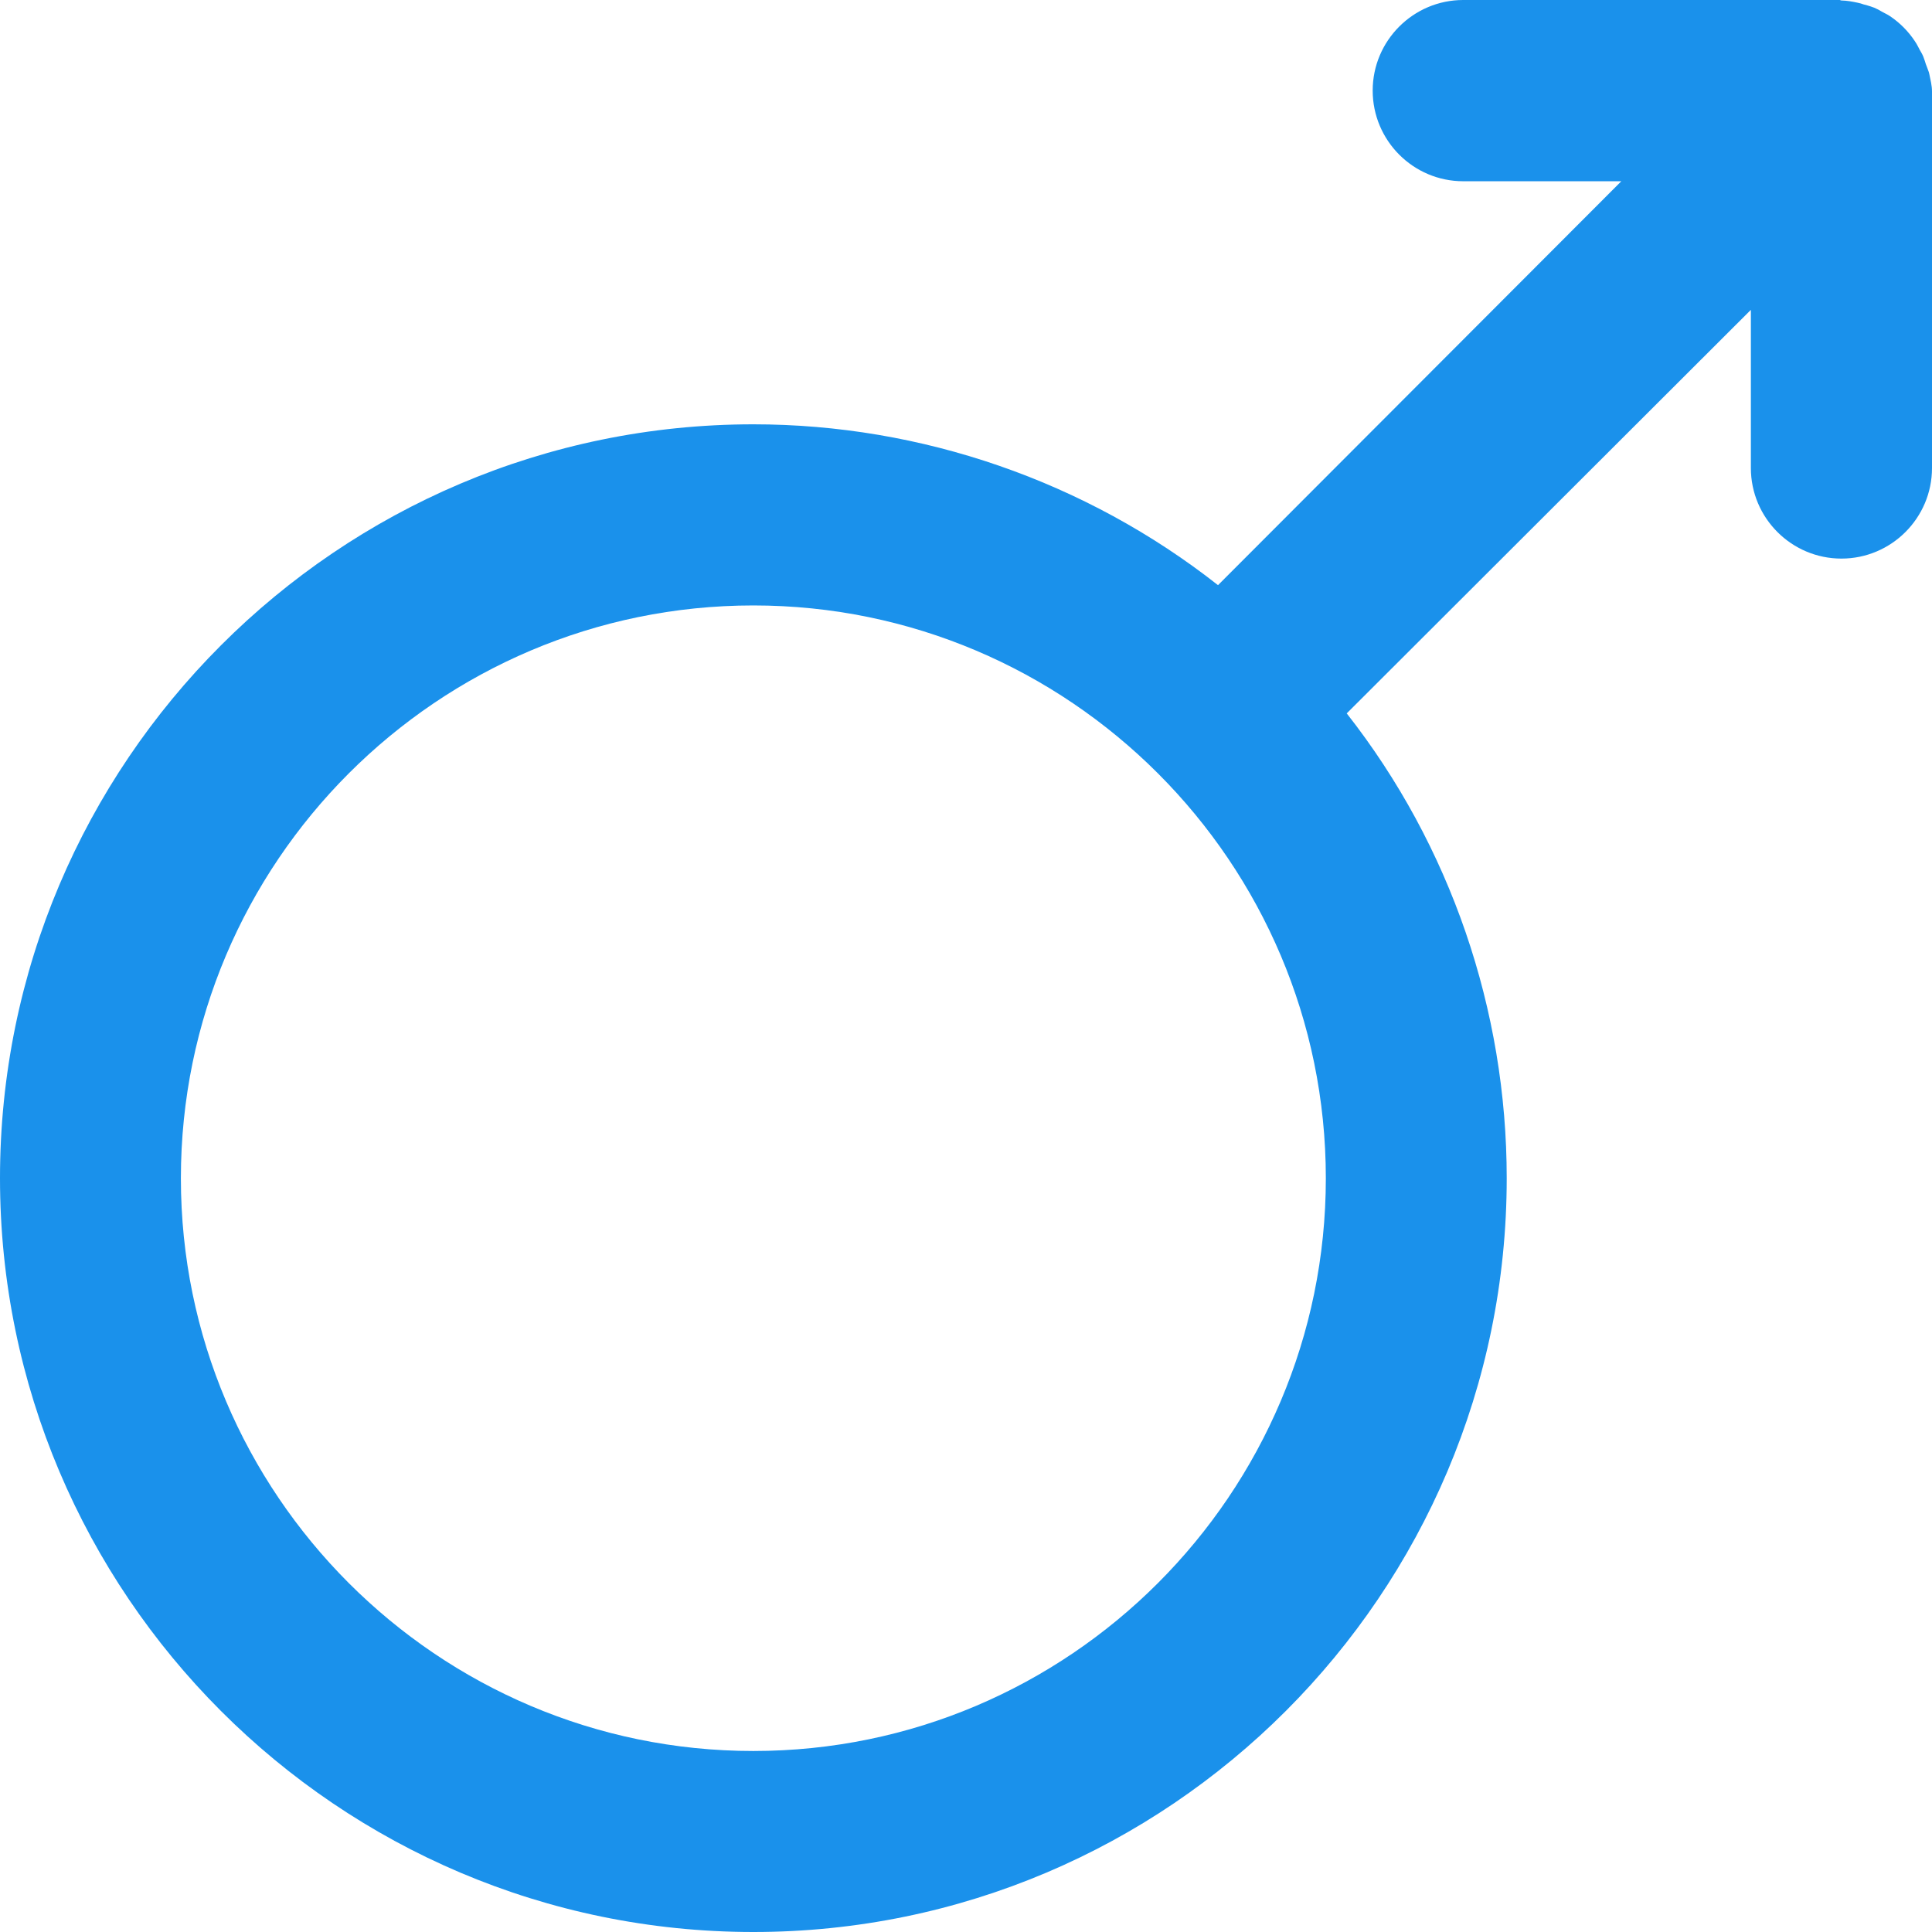 <?xml version="1.0" encoding="UTF-8"?>
<svg width="16px" height="16px" viewBox="0 0 16 16" version="1.1" xmlns="http://www.w3.org/2000/svg" xmlns:xlink="http://www.w3.org/1999/xlink">
    <!-- Generator: Sketch 49.3 (51167) - http://www.bohemiancoding.com/sketch -->
    <title>Shape</title>
    <desc>Created with Sketch.</desc>
    <defs></defs>
    <g id="Symbols" stroke="none" stroke-width="1" fill="none" fill-rule="evenodd">
        <g id="Icon/Static/Male" fill="#1A91EB" fill-rule="nonzero">
            <path d="M15.977,0.61 C15.974,0.593 15.965,0.577 15.96,0.56 L15.949,0.531 C15.943,0.511 15.936,0.49 15.928,0.469 C15.92,0.449 15.909,0.431 15.898,0.412 L15.884,0.385 C15.876,0.37 15.868,0.355 15.858,0.341 C15.803,0.258 15.733,0.188 15.651,0.133 C15.637,0.124 15.623,0.116 15.608,0.109 L15.584,0.096 C15.564,0.084 15.544,0.073 15.522,0.064 C15.503,0.056 15.484,0.051 15.465,0.045 L15.435,0.037 C15.418,0.031 15.4,0.025 15.382,0.022 C15.34,0.013 15.296,0.005 15.251,0.004 C15.245,0.004 15.24,0 15.236,0 L12.118,0 C11.704,0 11.368,0.337 11.368,0.75 C11.368,1.164 11.704,1.501 12.118,1.501 L13.427,1.501 L10.087,4.846 C8.992,3.985 7.63,3.514 6.239,3.514 C2.799,3.514 0,6.315 0,9.757 C0,13.199 2.799,16 6.239,16 C9.679,16 12.478,13.2 12.478,9.757 C12.478,8.366 12.013,7.003 11.153,5.908 L14.5,2.566 L14.5,3.876 C14.5,4.29 14.837,4.626 15.25,4.626 C15.663,4.626 16,4.29 16,3.876 L16,0.757 C16,0.708 15.987,0.659 15.977,0.61 Z M6.239,14.501 C3.625,14.501 1.498,12.373 1.498,9.758 C1.498,7.142 3.625,5.014 6.239,5.014 C8.853,5.014 10.98,7.142 10.98,9.758 C10.98,12.373 8.853,14.501 6.239,14.501 Z" id="Shape"></path>
        </g>
    </g>
</svg>